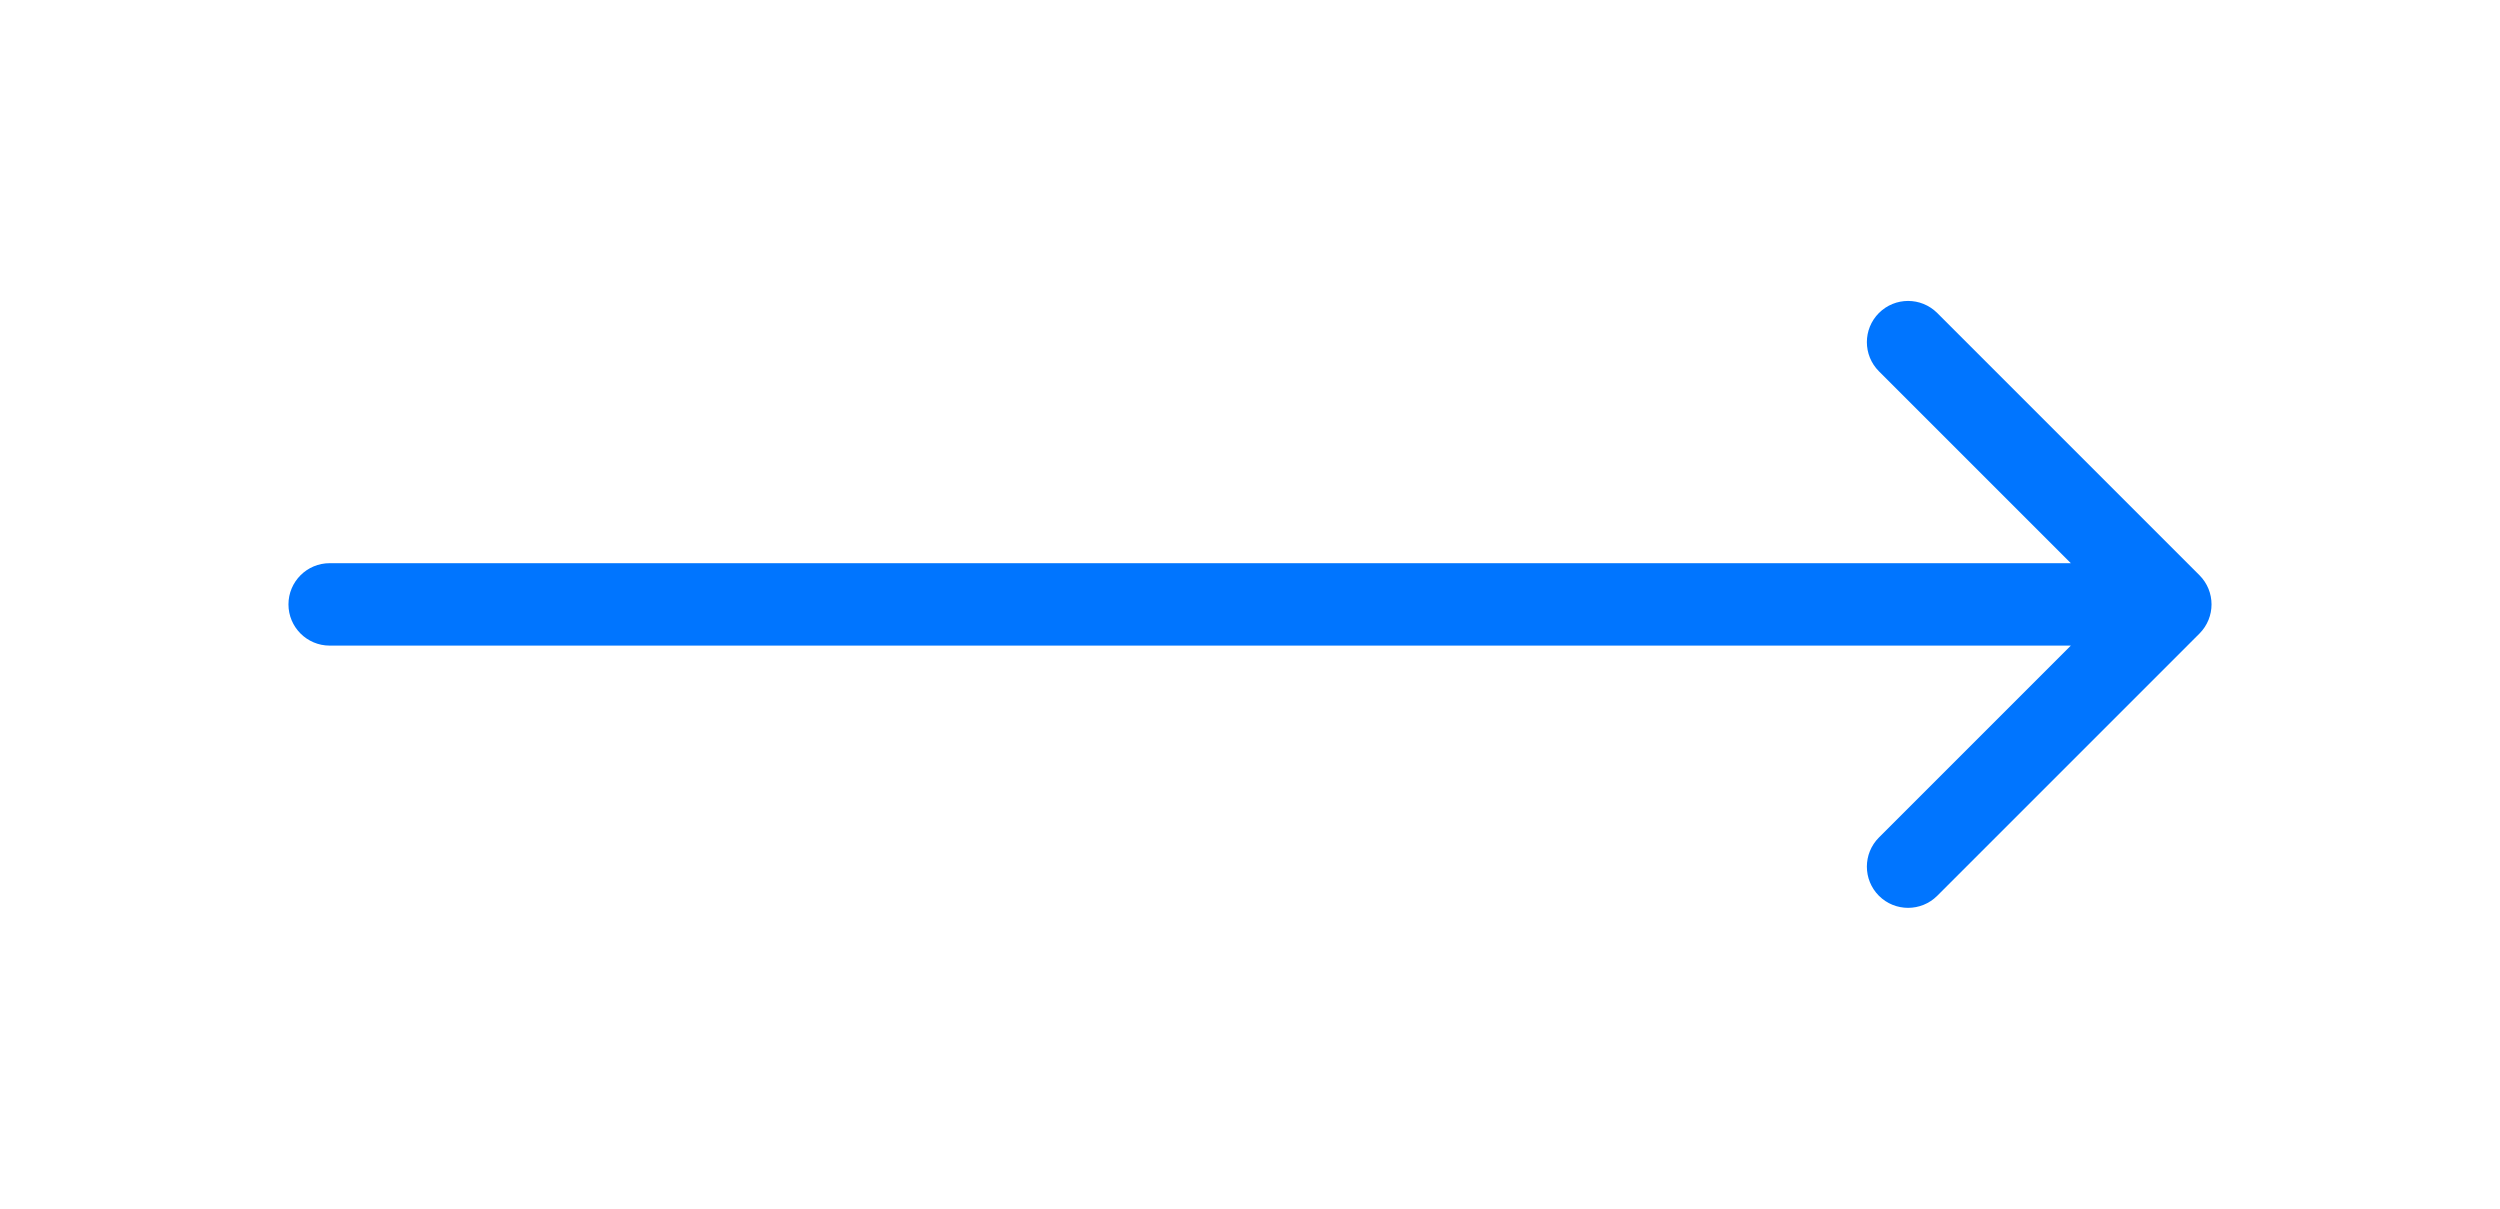 <svg width="91" height="44" viewBox="0 0 91 44" fill="none" xmlns="http://www.w3.org/2000/svg">
<g filter="url(#filter0_d_42_2116)">
<path d="M12 16.5C11.172 16.5 10.5 17.172 10.5 18C10.5 18.828 11.172 19.5 12 19.5V16.5ZM80.061 19.061C80.646 18.475 80.646 17.525 80.061 16.939L70.515 7.393C69.929 6.808 68.979 6.808 68.393 7.393C67.808 7.979 67.808 8.929 68.393 9.515L76.879 18L68.393 26.485C67.808 27.071 67.808 28.021 68.393 28.607C68.979 29.192 69.929 29.192 70.515 28.607L80.061 19.061ZM12 19.5H79V16.5H12V19.5Z" fill="#0075FF"/>
</g>
<defs>
<filter id="filter0_d_42_2116" x="0.5" y="0.954" width="90" height="42.092" filterUnits="userSpaceOnUse" color-interpolation-filters="sRGB">
<feFlood flood-opacity="0" result="BackgroundImageFix"/>
<feColorMatrix in="SourceAlpha" type="matrix" values="0 0 0 0 0 0 0 0 0 0 0 0 0 0 0 0 0 0 127 0" result="hardAlpha"/>
<feOffset dy="4"/>
<feGaussianBlur stdDeviation="5"/>
<feComposite in2="hardAlpha" operator="out"/>
<feColorMatrix type="matrix" values="0 0 0 0 0 0 0 0 0 0 0 0 0 0 0 0 0 0 0.13 0"/>
<feBlend mode="normal" in2="BackgroundImageFix" result="effect1_dropShadow_42_2116"/>
<feBlend mode="normal" in="SourceGraphic" in2="effect1_dropShadow_42_2116" result="shape"/>
</filter>
</defs>
</svg>
